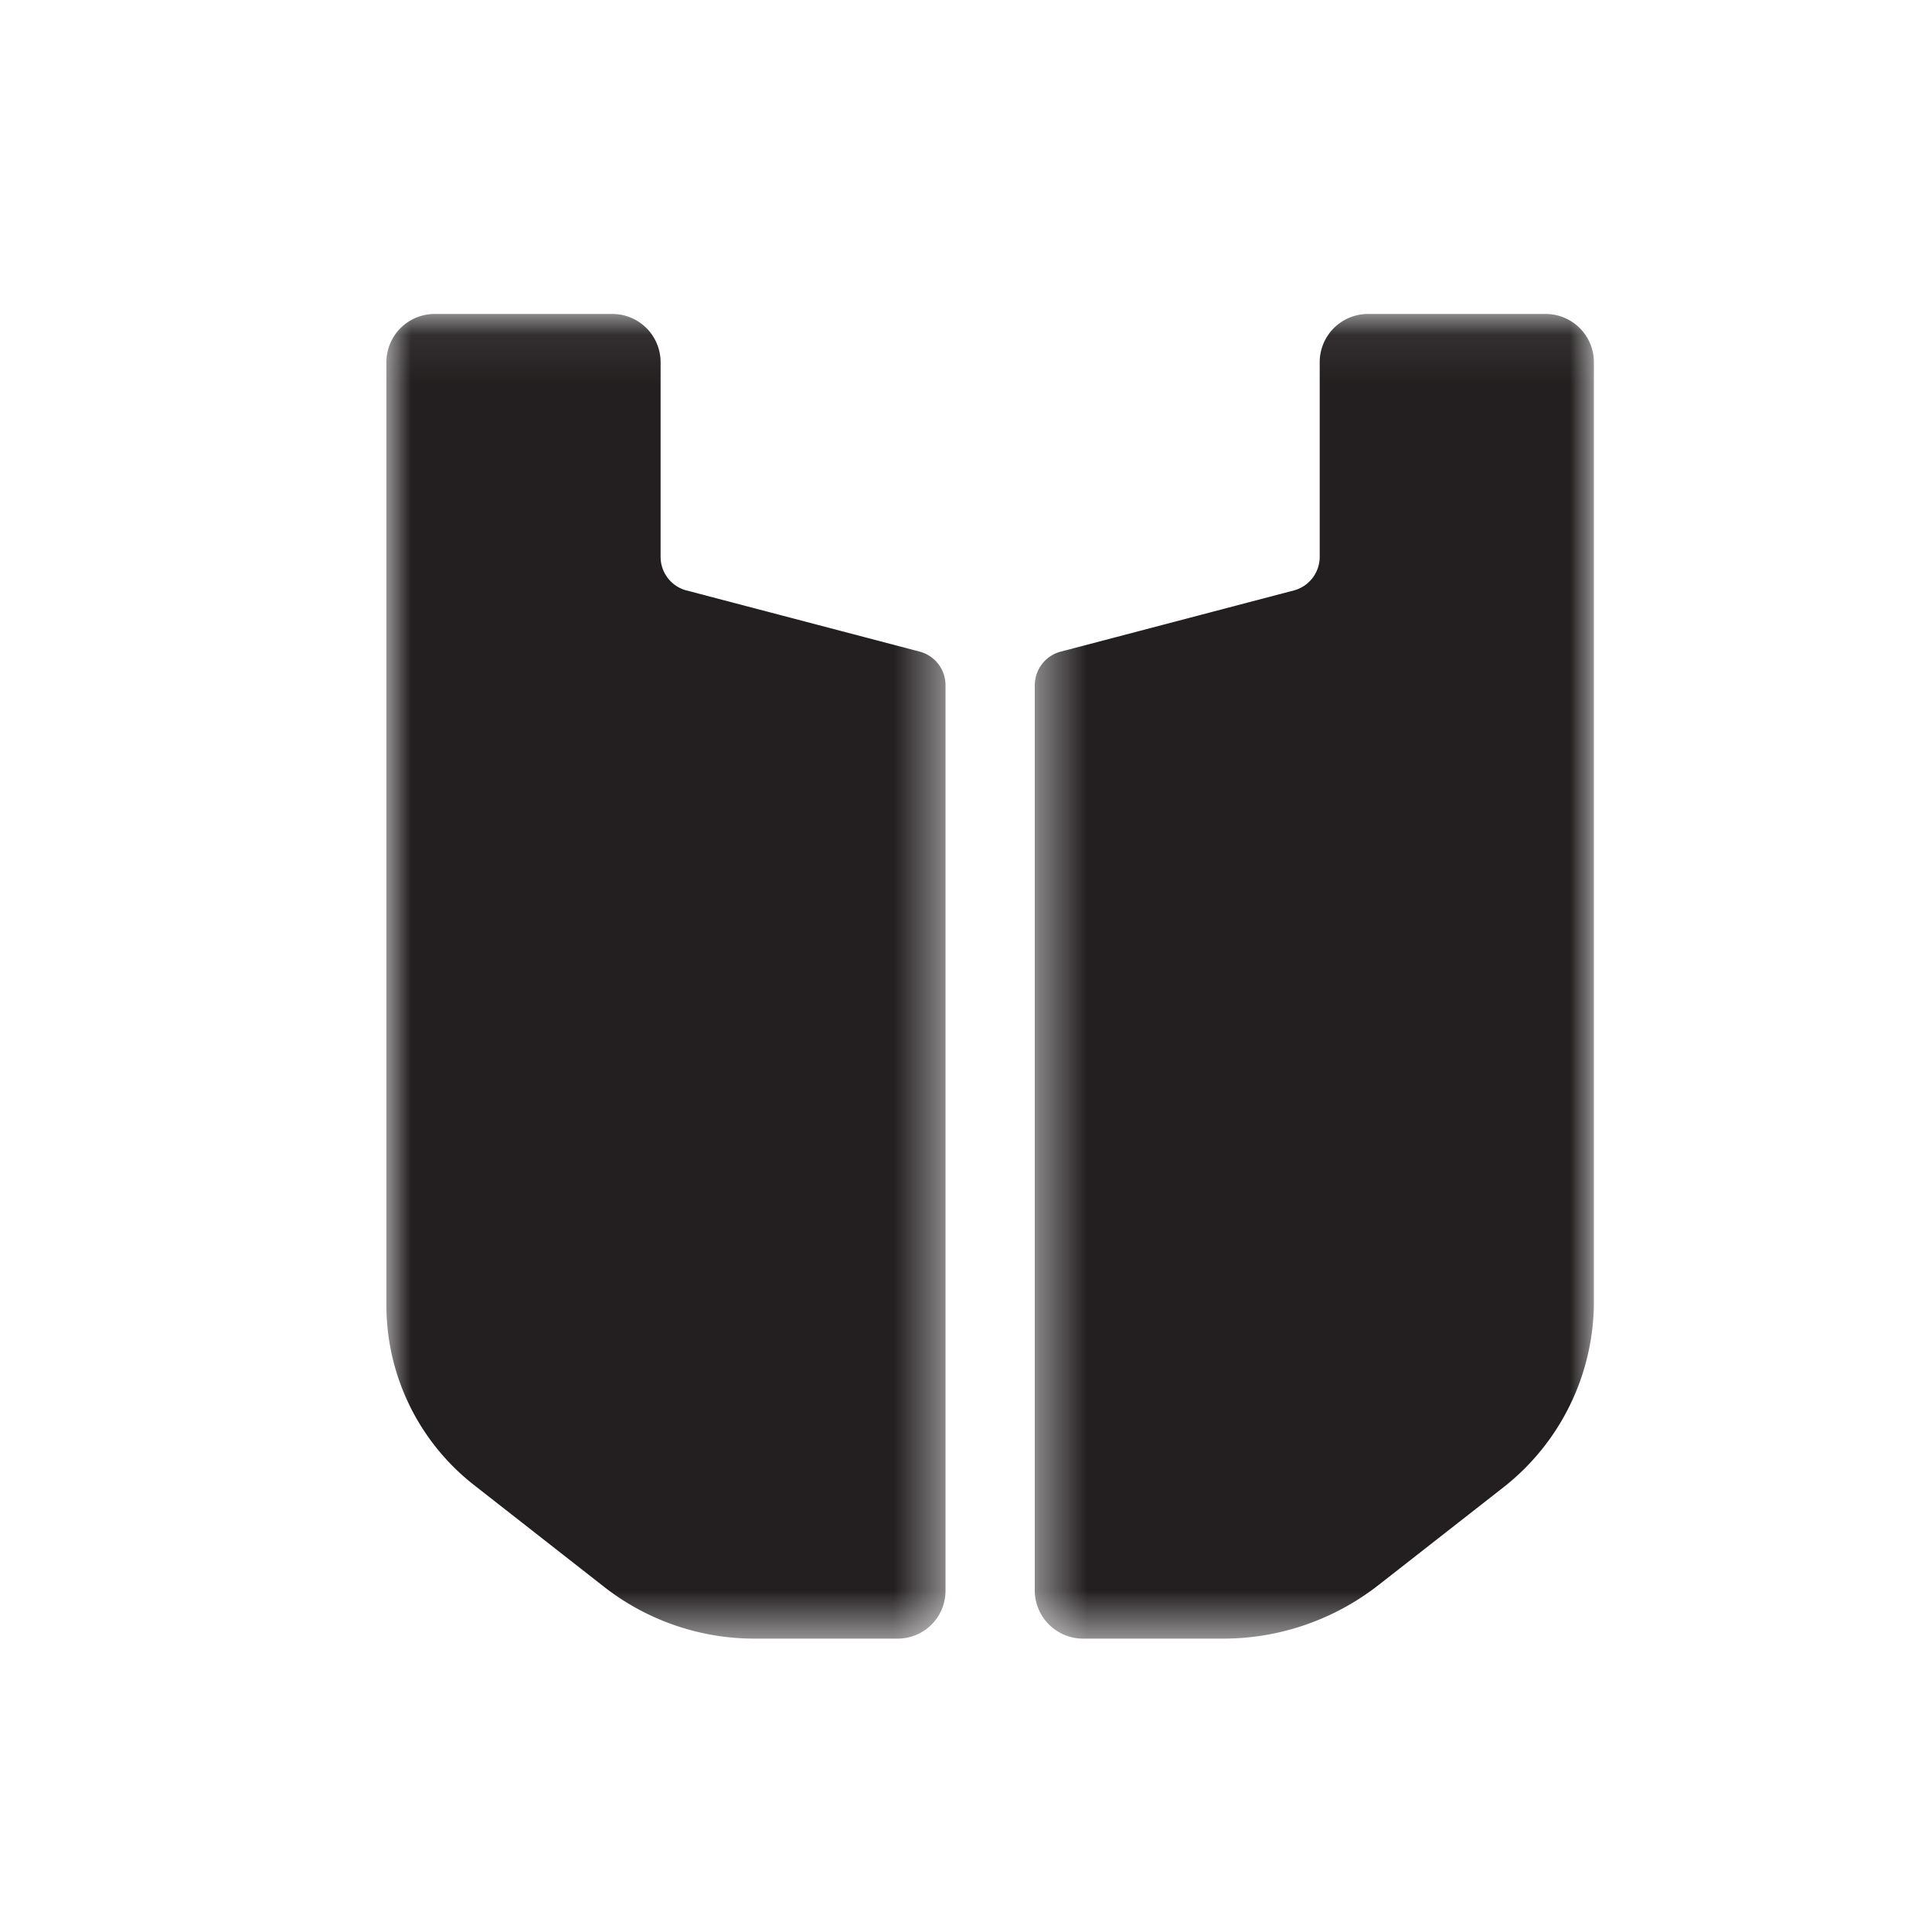 <svg width="40" height="40" viewBox="0 0 40 40" xmlns="http://www.w3.org/2000/svg" xmlns:xlink="http://www.w3.org/1999/xlink">
    <defs>
        <path id="0xfk5ocg0a" d="M0 .074h11.575V27.5H0z"></path>
        <path id="ih5df2auqc" d="M.424.074H12V27.5H.425z"></path>
    </defs>
    <g fill="none" fill-rule="evenodd">
        <g transform="translate(8 6.426)">
            <mask id="9odqmb2thb" fill="#fff">
                <use xlink:href="#0xfk5ocg0a"></use>
            </mask>
            <path
                d="M1 .074h3.677a1 1 0 0 1 1 1v4.03c0 .32.212.601.519.69l4.86 1.275c.308.09.52.372.52.692V26.51a.991.991 0 0 1-.992.99H7.623a5.056 5.056 0 0 1-3.117-1.073L1.814 24.32A4.726 4.726 0 0 1 0 20.598V1.074a1 1 0 0 1 1-1"
                fill="#231F20" mask="url(#9odqmb2thb)"></path>
        </g>
        <g transform="translate(21 6.426)">
            <mask id="j63y0jo7bd" fill="#fff">
                <use xlink:href="#ih5df2auqc"></use>
            </mask>
            <path
                d="M11 .074H7.323a1 1 0 0 0-1 1v4.03a.72.72 0 0 1-.519.69L.944 7.07a.721.721 0 0 0-.52.692V26.5a1 1 0 0 0 1.001 1h2.899c1.165 0 2.296-.39 3.214-1.107l2.587-2.024A4.886 4.886 0 0 0 12 20.52V1.074a1 1 0 0 0-1-1"
                fill="#231F20" mask="url(#j63y0jo7bd)"></path>
        </g>
    </g>
</svg>
